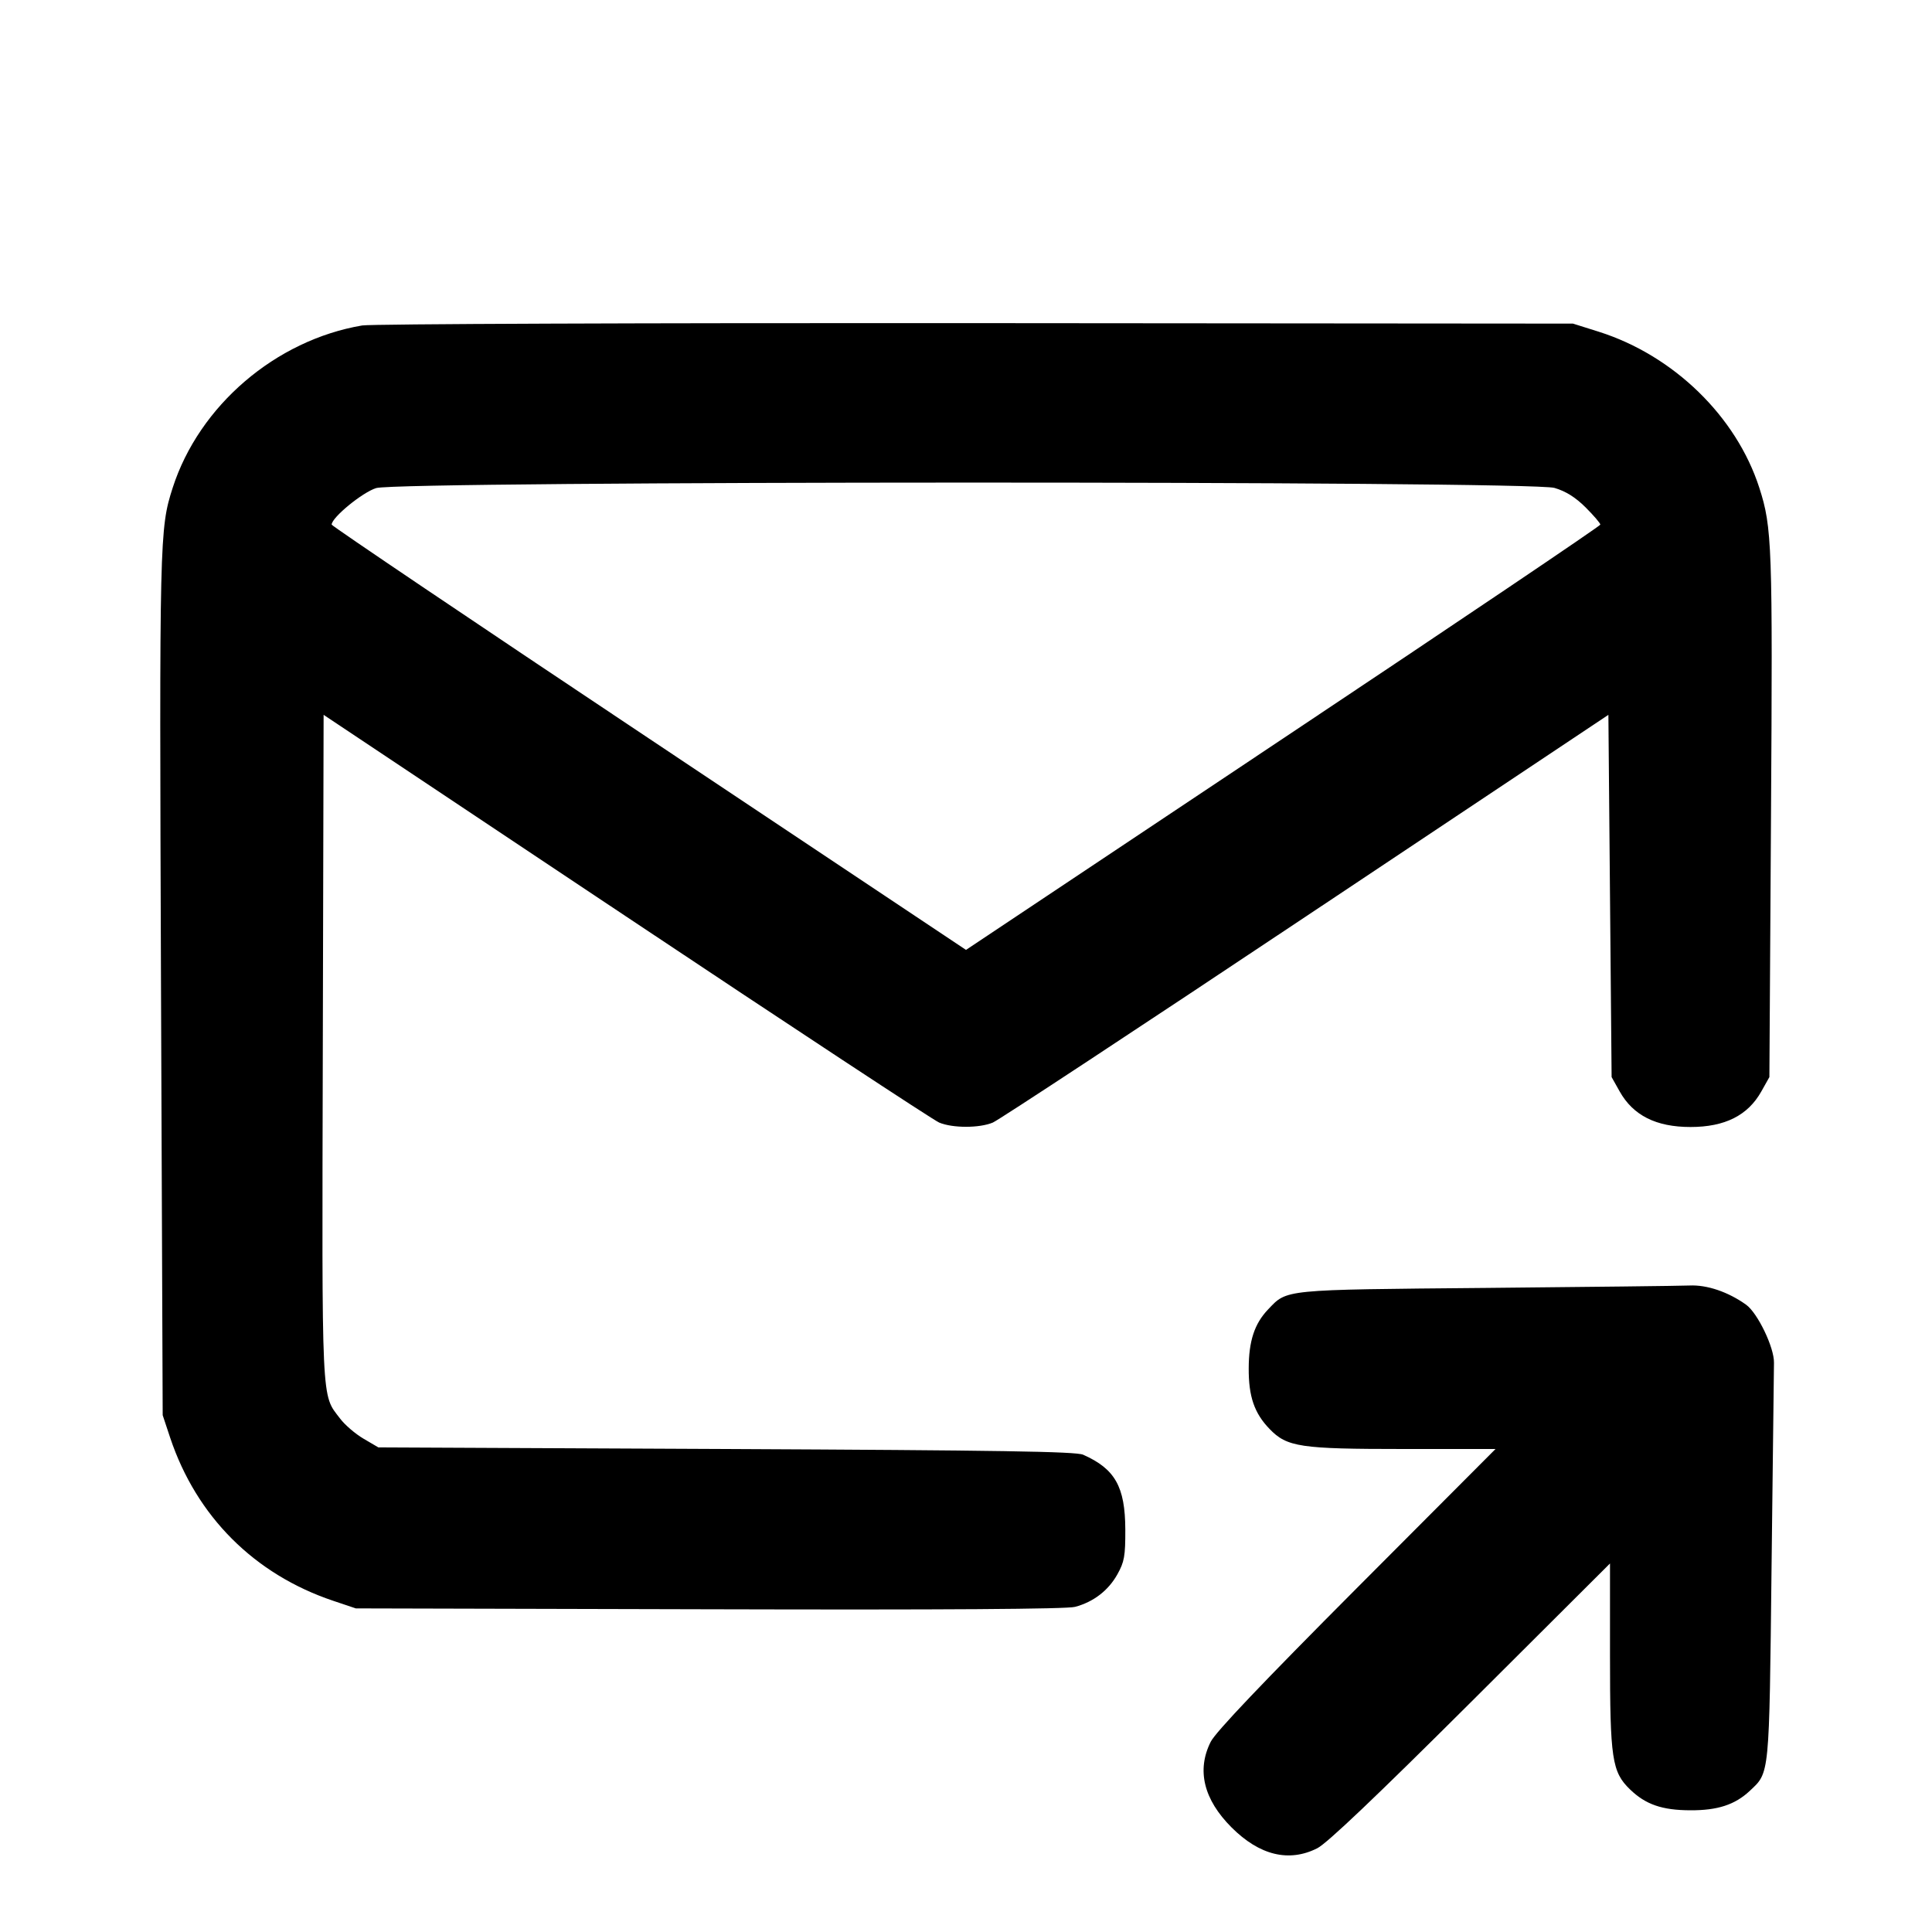 <svg xmlns="http://www.w3.org/2000/svg" width="24" height="24" viewBox="0 0 24 24" fill="none" stroke="currentColor" stroke-width="2" stroke-linecap="round" stroke-linejoin="round" class="icon icon-tabler icons-tabler-outline icon-tabler-mail-share"><path d="M4.499 4.043 C 3.424 4.225,2.474 5.039,2.145 6.060 C 1.982 6.569,1.979 6.672,2.000 12.240 L 2.021 17.580 2.114 17.860 C 2.441 18.838,3.160 19.557,4.140 19.886 L 4.420 19.980 8.811 19.991 C 11.726 19.999,13.254 19.989,13.355 19.961 C 13.584 19.900,13.768 19.758,13.880 19.558 C 13.967 19.402,13.980 19.332,13.979 19.000 C 13.977 18.469,13.852 18.247,13.455 18.071 C 13.365 18.031,12.399 18.016,9.020 18.000 L 4.700 17.980 4.516 17.872 C 4.415 17.813,4.283 17.700,4.224 17.621 C 3.990 17.314,3.999 17.508,4.010 13.010 L 4.020 8.880 7.778 11.385 C 9.845 12.763,11.595 13.915,11.667 13.945 C 11.834 14.015,12.166 14.015,12.333 13.945 C 12.405 13.915,14.155 12.763,16.222 11.385 L 19.980 8.880 20.000 11.130 L 20.020 13.380 20.120 13.558 C 20.287 13.856,20.572 14.000,21.000 14.000 C 21.428 14.000,21.713 13.856,21.880 13.558 L 21.980 13.380 22.000 10.140 C 22.021 6.773,22.014 6.553,21.855 6.060 C 21.569 5.172,20.789 4.415,19.861 4.121 L 19.540 4.020 12.120 4.014 C 8.039 4.011,4.609 4.024,4.499 4.043 M19.310 6.061 C 19.453 6.103,19.571 6.178,19.698 6.304 C 19.798 6.404,19.880 6.500,19.880 6.517 C 19.880 6.533,18.107 7.729,15.940 9.173 L 12.000 11.800 8.060 9.173 C 5.893 7.729,4.120 6.533,4.120 6.517 C 4.120 6.429,4.502 6.116,4.673 6.063 C 4.964 5.974,19.009 5.971,19.310 6.061 M18.460 15.999 C 15.916 16.022,15.992 16.015,15.752 16.267 C 15.584 16.443,15.513 16.658,15.512 16.997 C 15.510 17.348,15.582 17.556,15.771 17.751 C 15.988 17.976,16.151 18.000,17.436 18.000 L 18.578 18.000 16.853 19.730 C 15.679 20.908,15.100 21.517,15.040 21.637 C 14.863 21.989,14.952 22.354,15.299 22.701 C 15.646 23.048,16.011 23.137,16.363 22.960 C 16.483 22.900,17.092 22.321,18.270 21.147 L 20.000 19.422 20.000 20.564 C 20.000 21.849,20.024 22.012,20.249 22.229 C 20.442 22.416,20.647 22.487,20.997 22.488 C 21.336 22.490,21.552 22.419,21.735 22.248 C 21.985 22.013,21.977 22.088,22.007 19.460 C 22.022 18.140,22.036 17.001,22.037 16.929 C 22.041 16.740,21.834 16.310,21.690 16.207 C 21.467 16.048,21.205 15.959,20.987 15.969 C 20.873 15.974,19.736 15.987,18.460 15.999 " stroke="none" fill="black" fill-rule="evenodd"></path></svg>